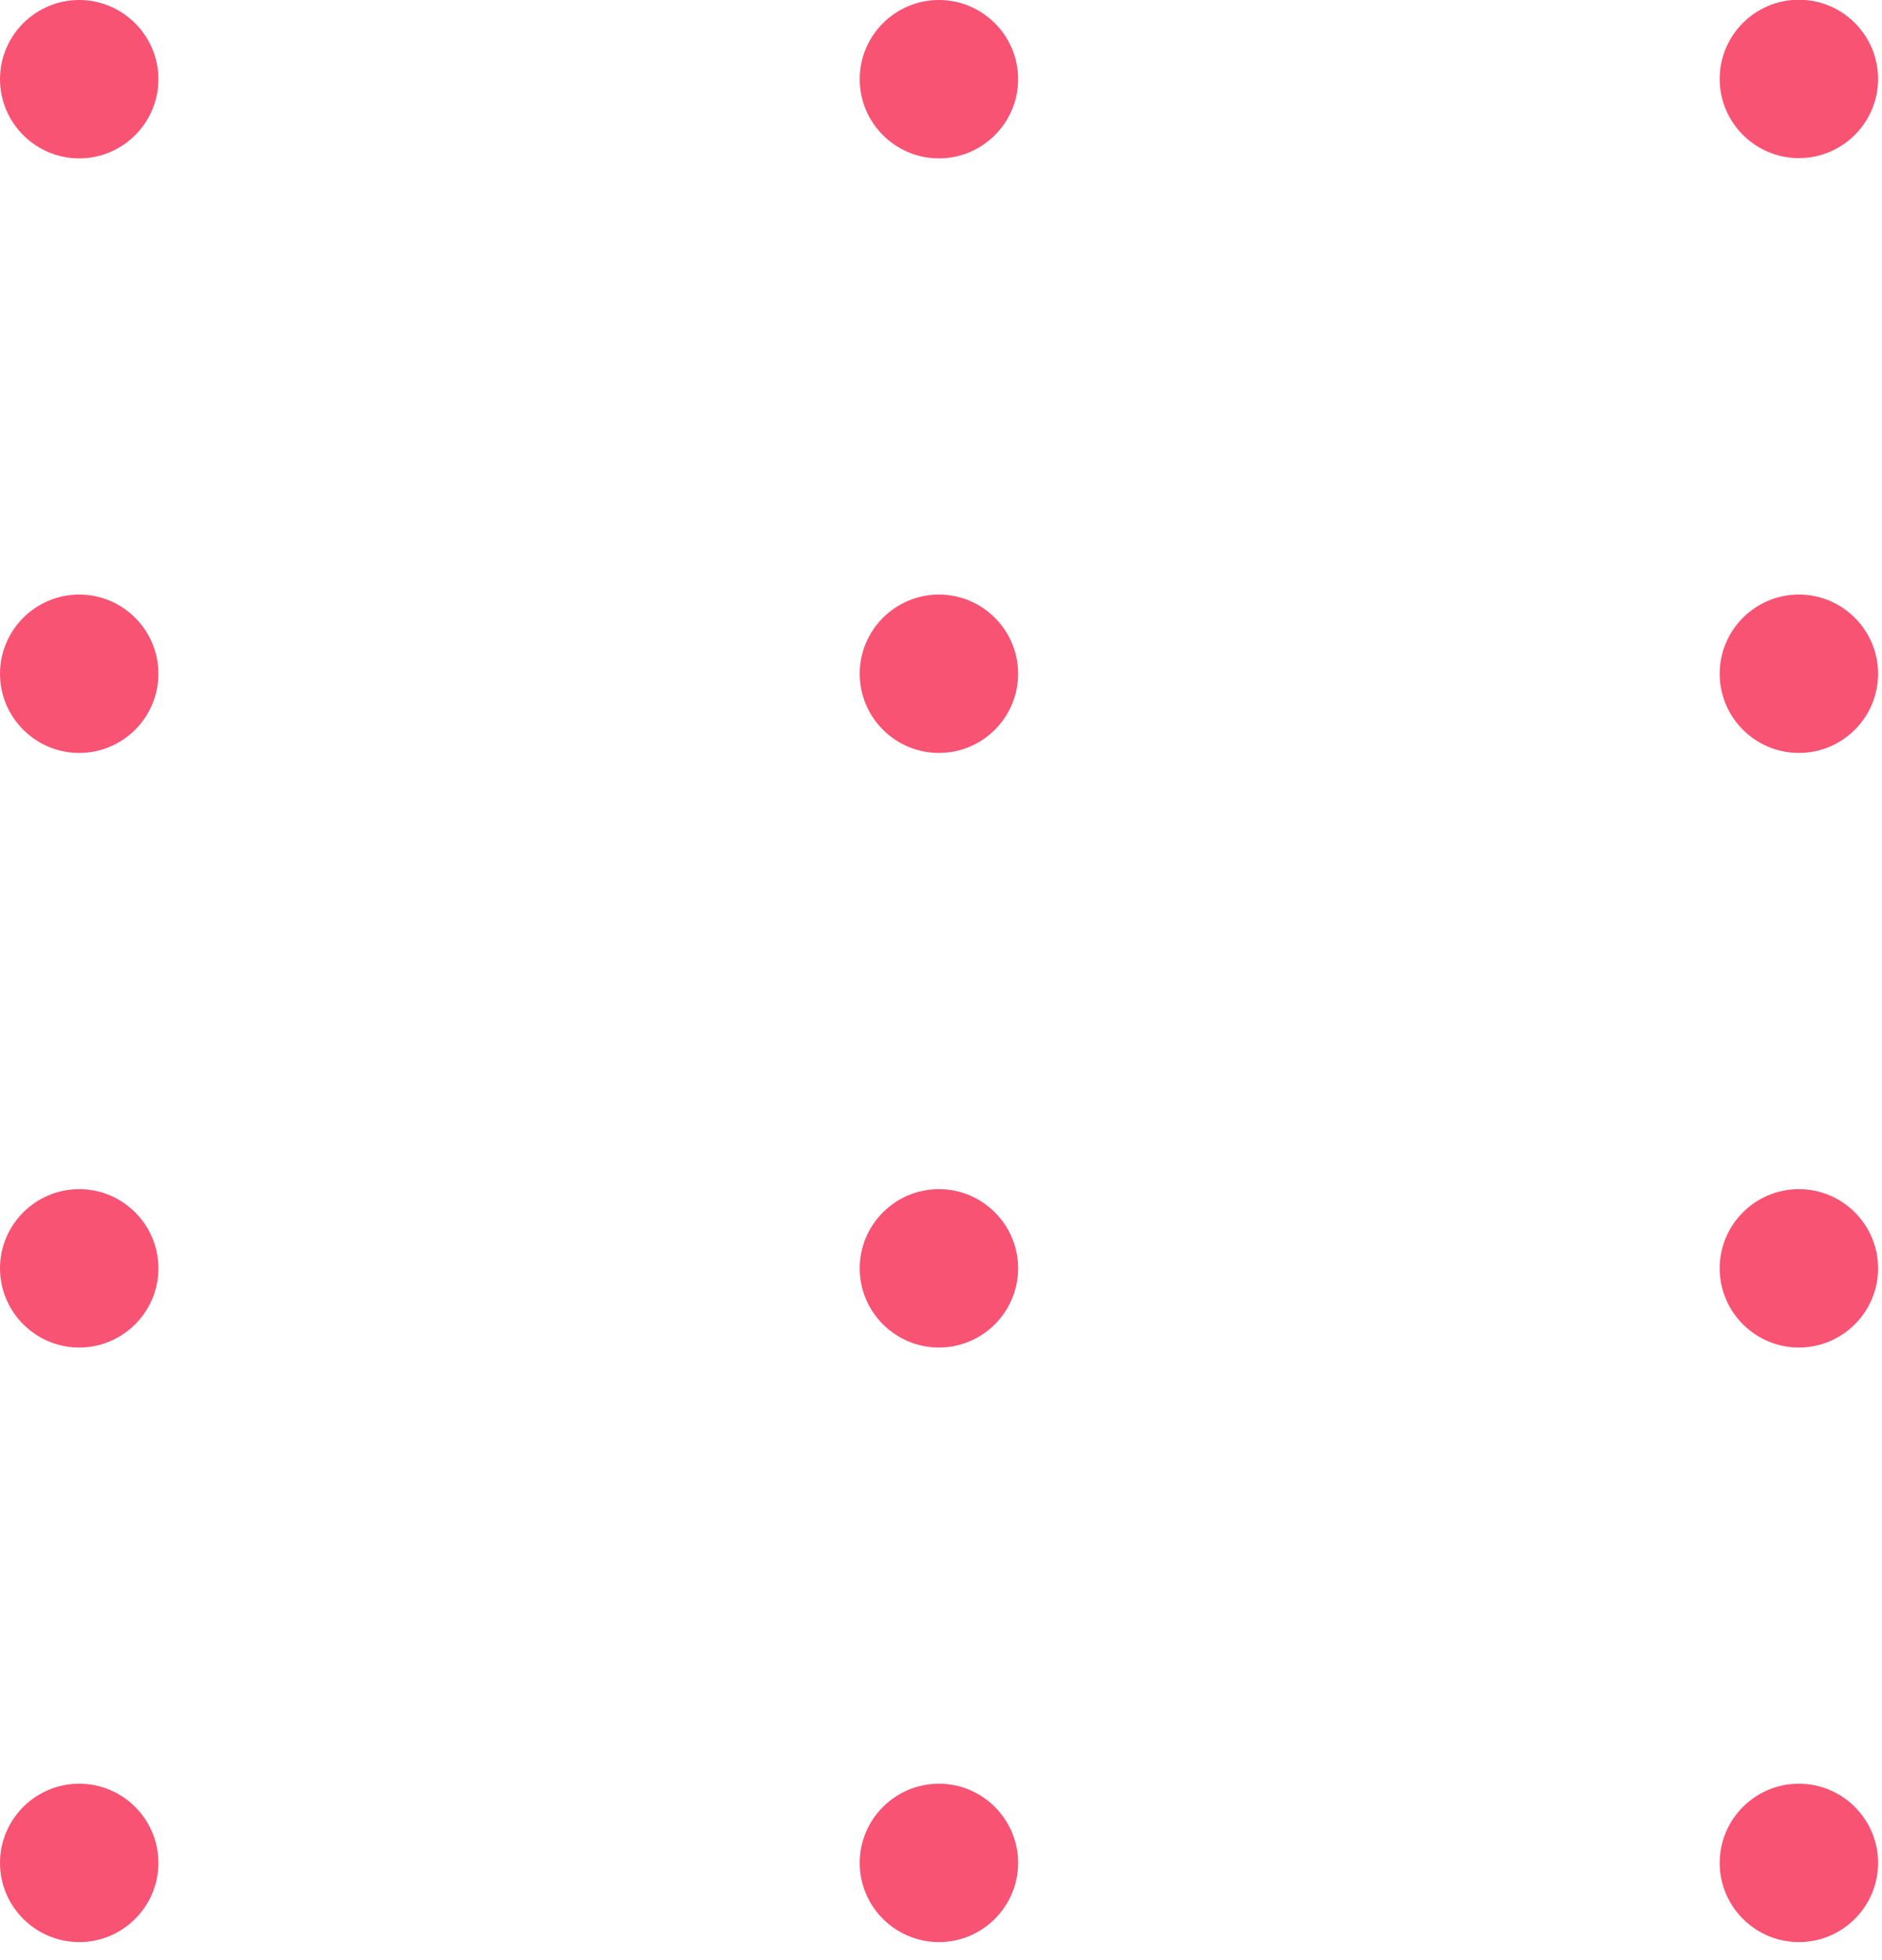 <svg width="72" height="75" viewBox="0 0 72 75" fill="none" xmlns="http://www.w3.org/2000/svg">
<path d="M3.03 0C1.36 0 0 1.36 0 3.03C0 4.7 1.36 6.06 3.03 6.06C4.7 6.06 6.06 4.7 6.06 3.03C6.06 1.36 4.69 0 3.03 0Z" fill="#F85373"/>
<path d="M35.92 0C34.25 0 32.89 1.36 32.89 3.03C32.89 4.7 34.25 6.06 35.92 6.06C37.59 6.06 38.95 4.7 38.95 3.03C38.95 1.36 37.59 0 35.92 0Z" fill="#F85373"/>
<path d="M68.82 6.05C70.49 6.05 71.85 4.69 71.85 3.02C71.85 1.35 70.49 -0.01 68.82 -0.01C67.15 -0.01 65.79 1.35 65.79 3.02C65.79 4.69 67.15 6.05 68.82 6.05Z" fill="#F85373"/>
<path d="M3.03 22.75C1.36 22.75 0 24.11 0 25.78C0 27.45 1.36 28.81 3.03 28.81C4.7 28.81 6.06 27.45 6.06 25.78C6.06 24.11 4.7 22.75 3.03 22.75Z" fill="#F85373"/>
<path d="M35.92 22.75C34.25 22.75 32.89 24.11 32.89 25.78C32.89 27.45 34.25 28.81 35.92 28.81C37.59 28.81 38.95 27.45 38.95 25.78C38.95 24.11 37.59 22.75 35.92 22.75Z" fill="#F85373"/>
<path d="M68.82 22.75C67.15 22.75 65.79 24.11 65.79 25.78C65.79 27.45 67.15 28.81 68.82 28.81C70.49 28.81 71.85 27.45 71.85 25.78C71.85 24.11 70.49 22.75 68.82 22.75Z" fill="#F85373"/>
<path d="M3.03 45.5C1.36 45.5 0 46.86 0 48.53C0 50.2 1.36 51.56 3.03 51.56C4.7 51.56 6.06 50.2 6.06 48.53C6.06 46.86 4.7 45.5 3.03 45.5Z" fill="#F85373"/>
<path d="M35.92 45.5C34.25 45.5 32.89 46.86 32.89 48.53C32.89 50.2 34.25 51.56 35.92 51.56C37.59 51.56 38.95 50.2 38.95 48.53C38.95 46.86 37.59 45.5 35.92 45.5Z" fill="#F85373"/>
<path d="M68.82 45.5C67.15 45.5 65.79 46.86 65.79 48.53C65.79 50.2 67.15 51.56 68.82 51.56C70.49 51.56 71.85 50.2 71.85 48.53C71.85 46.86 70.49 45.5 68.82 45.5Z" fill="#F85373"/>
<path d="M3.03 68.25C1.36 68.25 0 69.61 0 71.28C0 72.95 1.36 74.31 3.03 74.31C4.7 74.31 6.06 72.95 6.06 71.28C6.06 69.61 4.7 68.25 3.03 68.25Z" fill="#F85373"/>
<path d="M35.92 68.25C34.25 68.25 32.89 69.61 32.89 71.28C32.89 72.95 34.25 74.31 35.92 74.31C37.59 74.31 38.95 72.95 38.95 71.28C38.95 69.61 37.59 68.25 35.92 68.25Z" fill="#F85373"/>
<path d="M68.82 68.25C67.15 68.25 65.79 69.61 65.79 71.28C65.79 72.95 67.15 74.31 68.82 74.31C70.49 74.31 71.85 72.95 71.85 71.28C71.85 69.61 70.49 68.25 68.82 68.25Z" fill="#F85373"/>
</svg>
